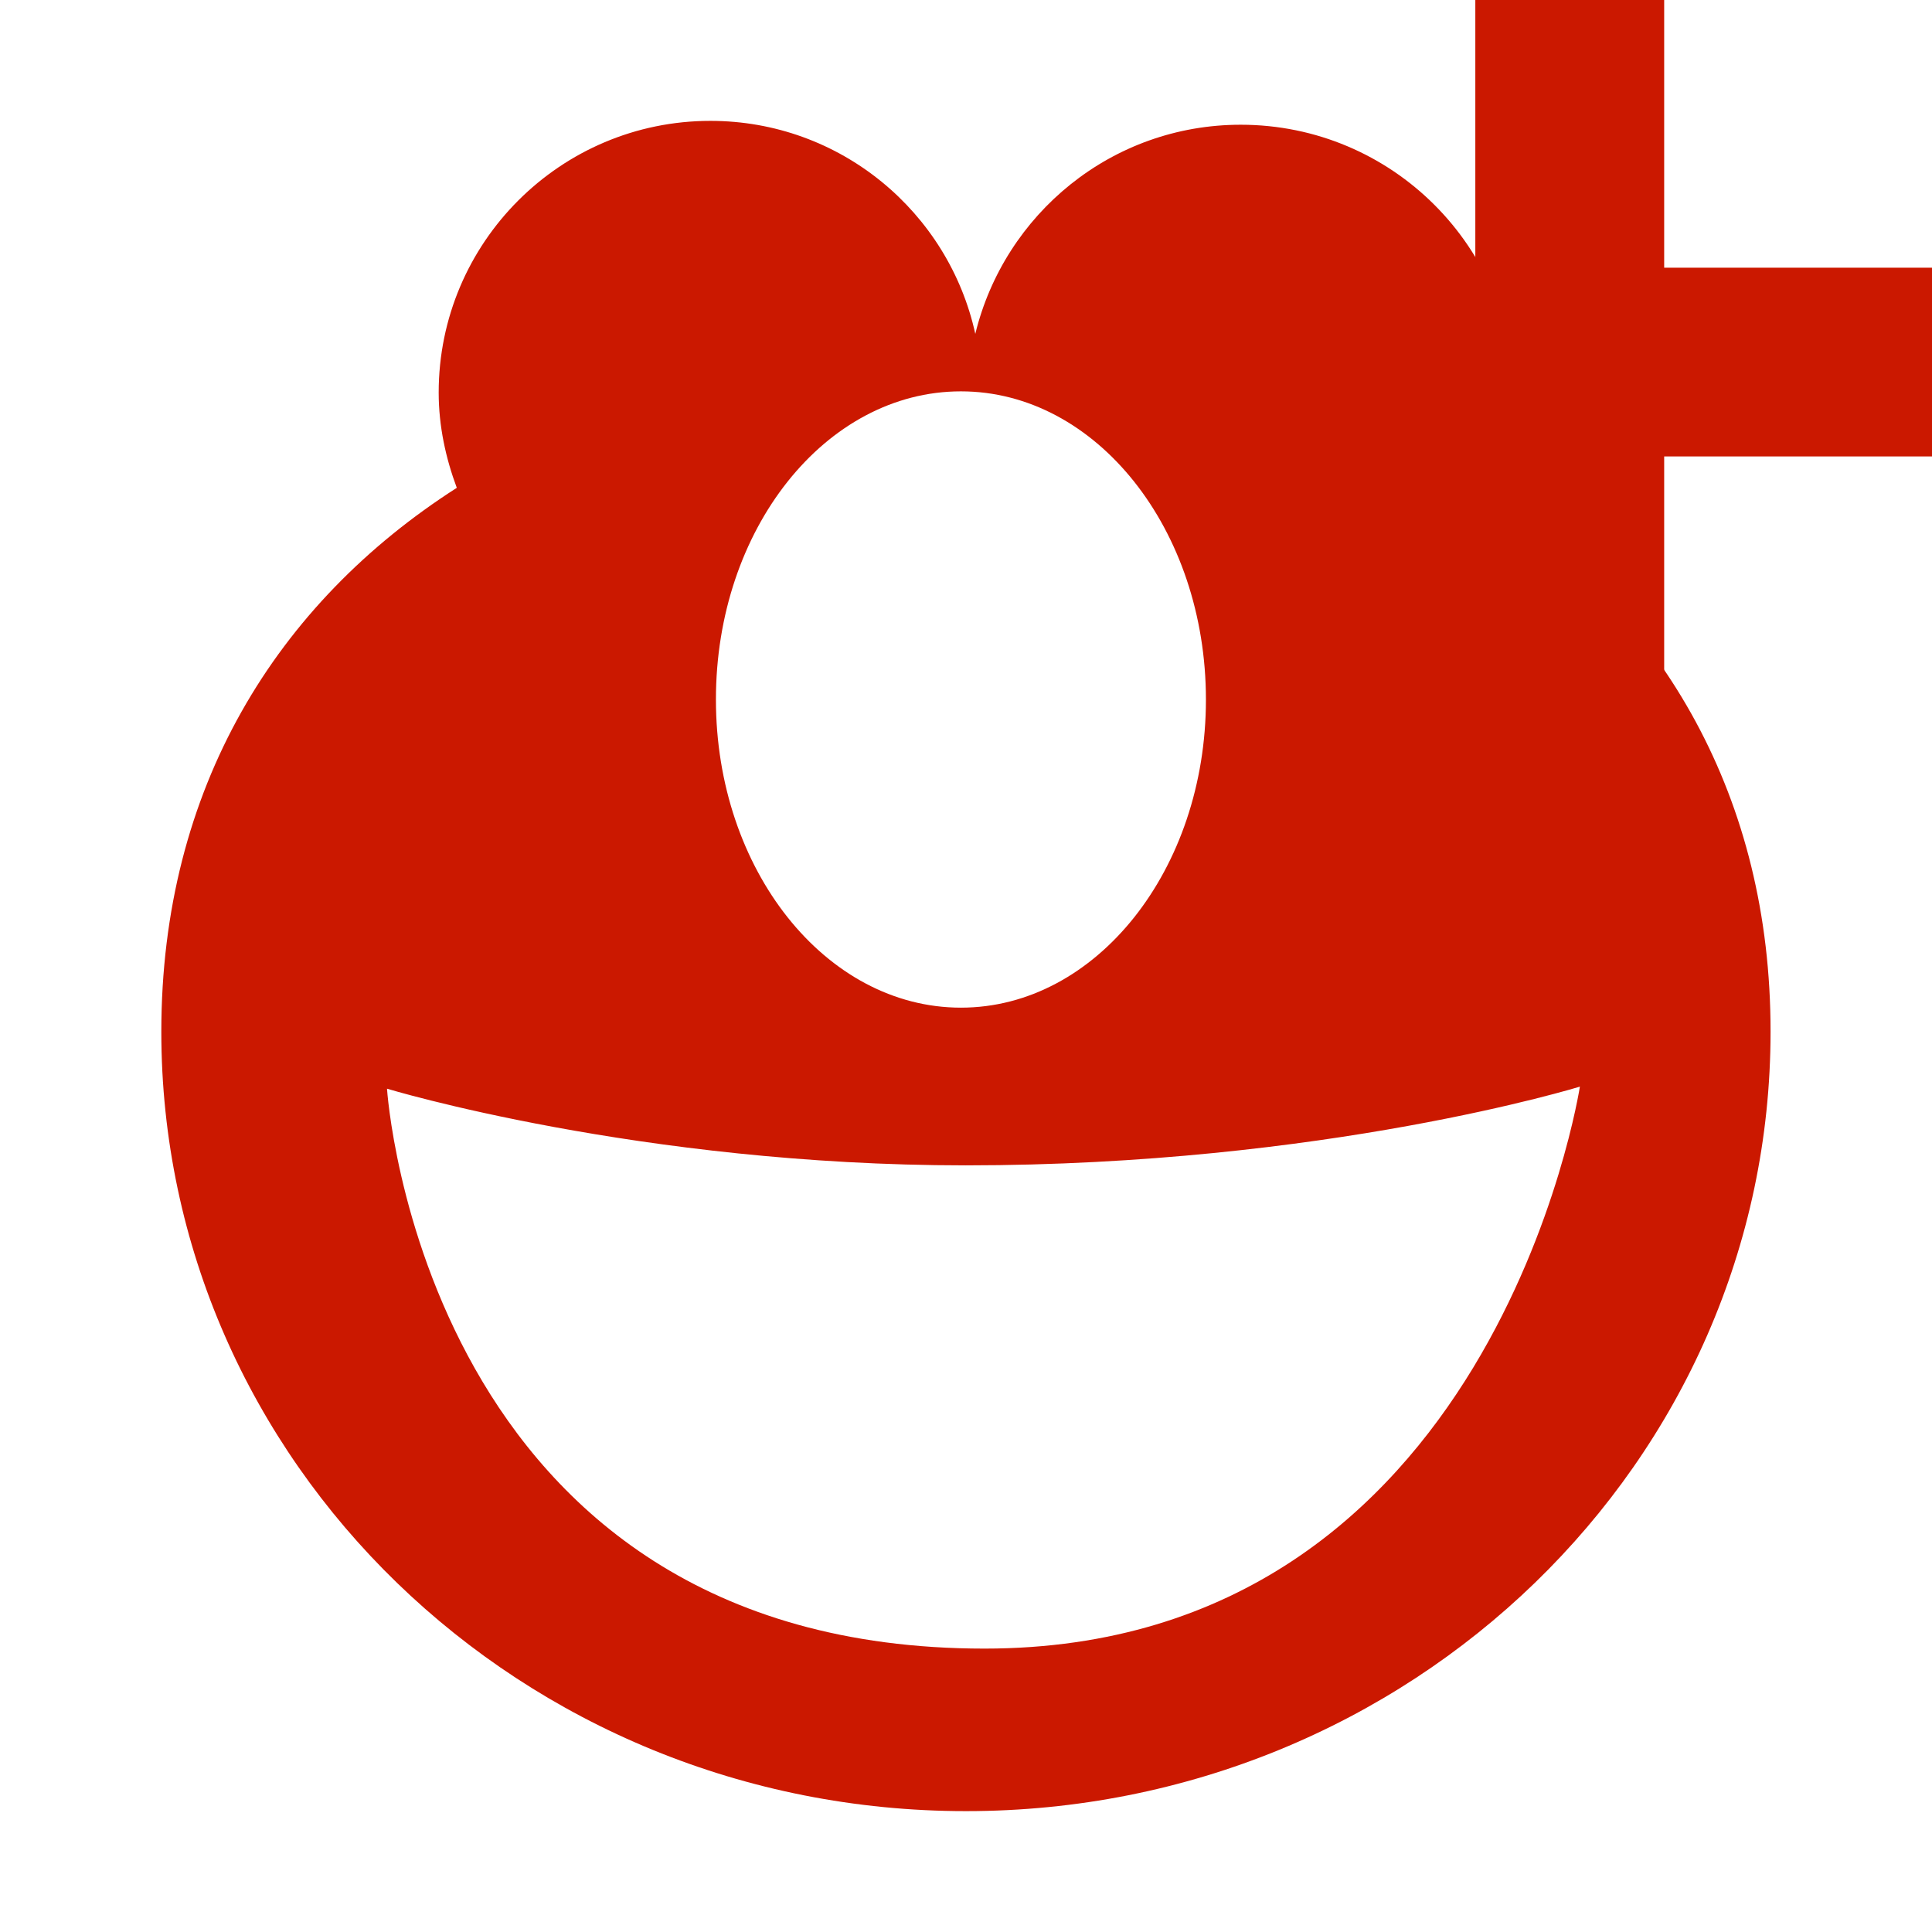 <?xml version="1.0"?><!DOCTYPE svg PUBLIC "-//W3C//DTD SVG 1.1//EN" "http://www.w3.org/Graphics/SVG/1.1/DTD/svg11.dtd"><svg width="16px" height="16px" xmlns="http://www.w3.org/2000/svg" viewBox="0 0 16 16" shape-rendering="geometricPrecision" fill="#cb1800"><defs><mask id="add-path"><rect fill="#fff" width="100%" height="100%"/><polygon points="14.782,1.217 14.782,-1 11.218,-1 11.218,1.217 9,1.217 9,4.78 11.218,4.78 11.218,7.001 14.782,7.001 14.782,4.78 17,4.78 17,1.217 " fill="#000"/></mask></defs><polygon points="16,2.217 13.782,2.217 13.782,0 12.218,0 12.218,2.217 10,2.217 10,3.78 12.218,3.78 12.218,6.001 13.782,6.001 13.782,3.78 16,3.78 " fill="#cb1800"/><path mask="url(#add-path)" d="M12.377,4.153c0.106-0.264,0.167-0.551,0.167-0.85c0-1.256-1.015-2.27-2.269-2.27 c-1.067,0-1.956,0.738-2.198,1.732C7.856,1.757,6.96,1.001,5.883,1.001c-1.242,0-2.25,1.008-2.25,2.25 c0,0.279,0.059,0.545,0.15,0.789C2.291,4.995,1.336,6.528,1.336,8.544c0,3.564,2.982,6.455,6.664,6.455 c3.68,0,6.663-2.891,6.663-6.455C14.664,6.603,13.776,5.112,12.377,4.153z M7.958,3.241c1.12,0,2.029,1.143,2.029,2.553 c0,1.408-0.909,2.551-2.029,2.551c-1.121,0-2.029-1.143-2.029-2.551C5.928,4.384,6.836,3.241,7.958,3.241z M8.153,13.653 c-4.655,0-4.948-4.637-4.948-4.637c-0.001,0,2.093,0.635,4.792,0.635c2.976,0,5.086-0.652,5.087-0.652 C13.083,8.999,12.373,13.653,8.153,13.653z"/></svg>